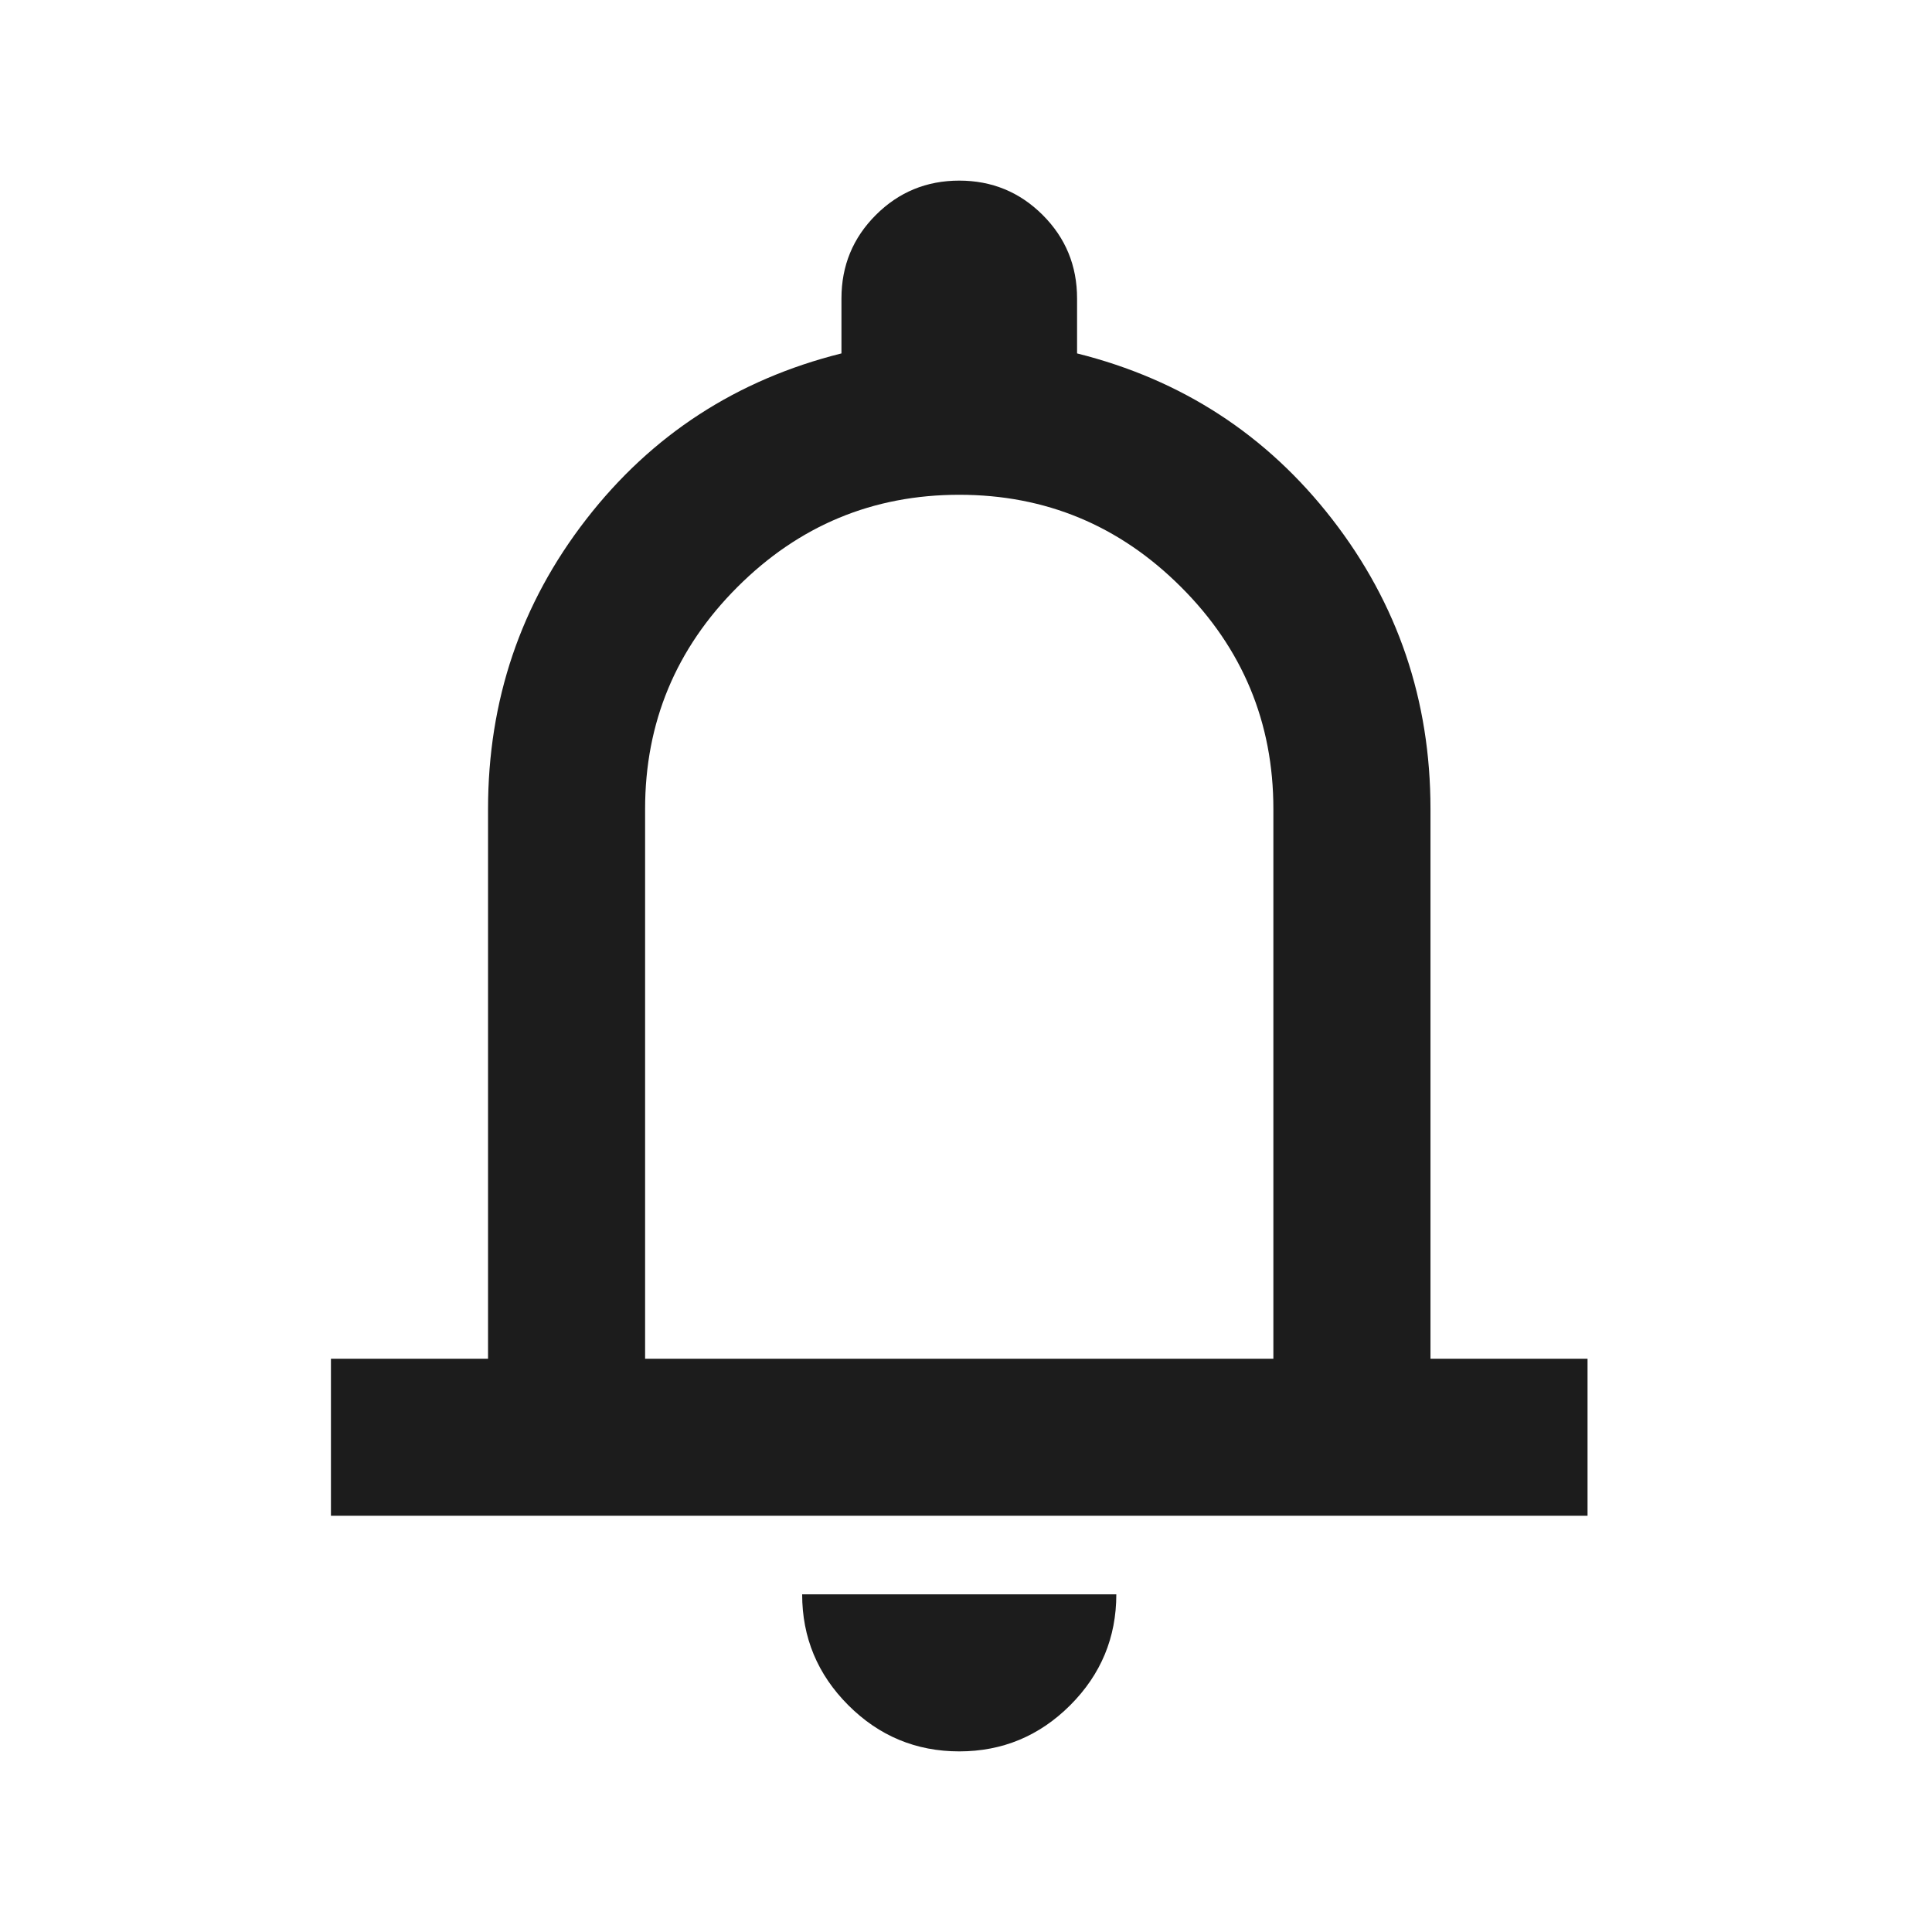 <svg width="30" height="30" viewBox="0 0 41 40" fill="none" xmlns="http://www.w3.org/2000/svg">
<path d="M7.023 31.667V28.334H10.357V16.667C10.357 14.361 11.051 12.313 12.44 10.521C13.829 8.729 15.634 7.556 17.857 7V5.833C17.857 5.139 18.1 4.549 18.586 4.063C19.072 3.577 19.662 3.333 20.357 3.333C21.051 3.333 21.642 3.577 22.128 4.063C22.614 4.549 22.857 5.139 22.857 5.833V7C25.079 7.556 26.884 8.729 28.273 10.521C29.662 12.313 30.357 14.361 30.357 16.667V28.334H33.69V31.667H7.023ZM20.357 36.667C19.44 36.667 18.655 36.34 18.003 35.688C17.35 35.035 17.023 34.25 17.023 33.334H23.69C23.69 34.25 23.364 35.035 22.711 35.688C22.058 36.34 21.273 36.667 20.357 36.667ZM13.69 28.334H27.023V16.667C27.023 14.834 26.371 13.264 25.065 11.959C23.759 10.653 22.19 10 20.357 10C18.523 10 16.954 10.653 15.648 11.959C14.343 13.264 13.69 14.834 13.69 16.667V28.334Z" fill="#1C1C1C"/>
</svg>

